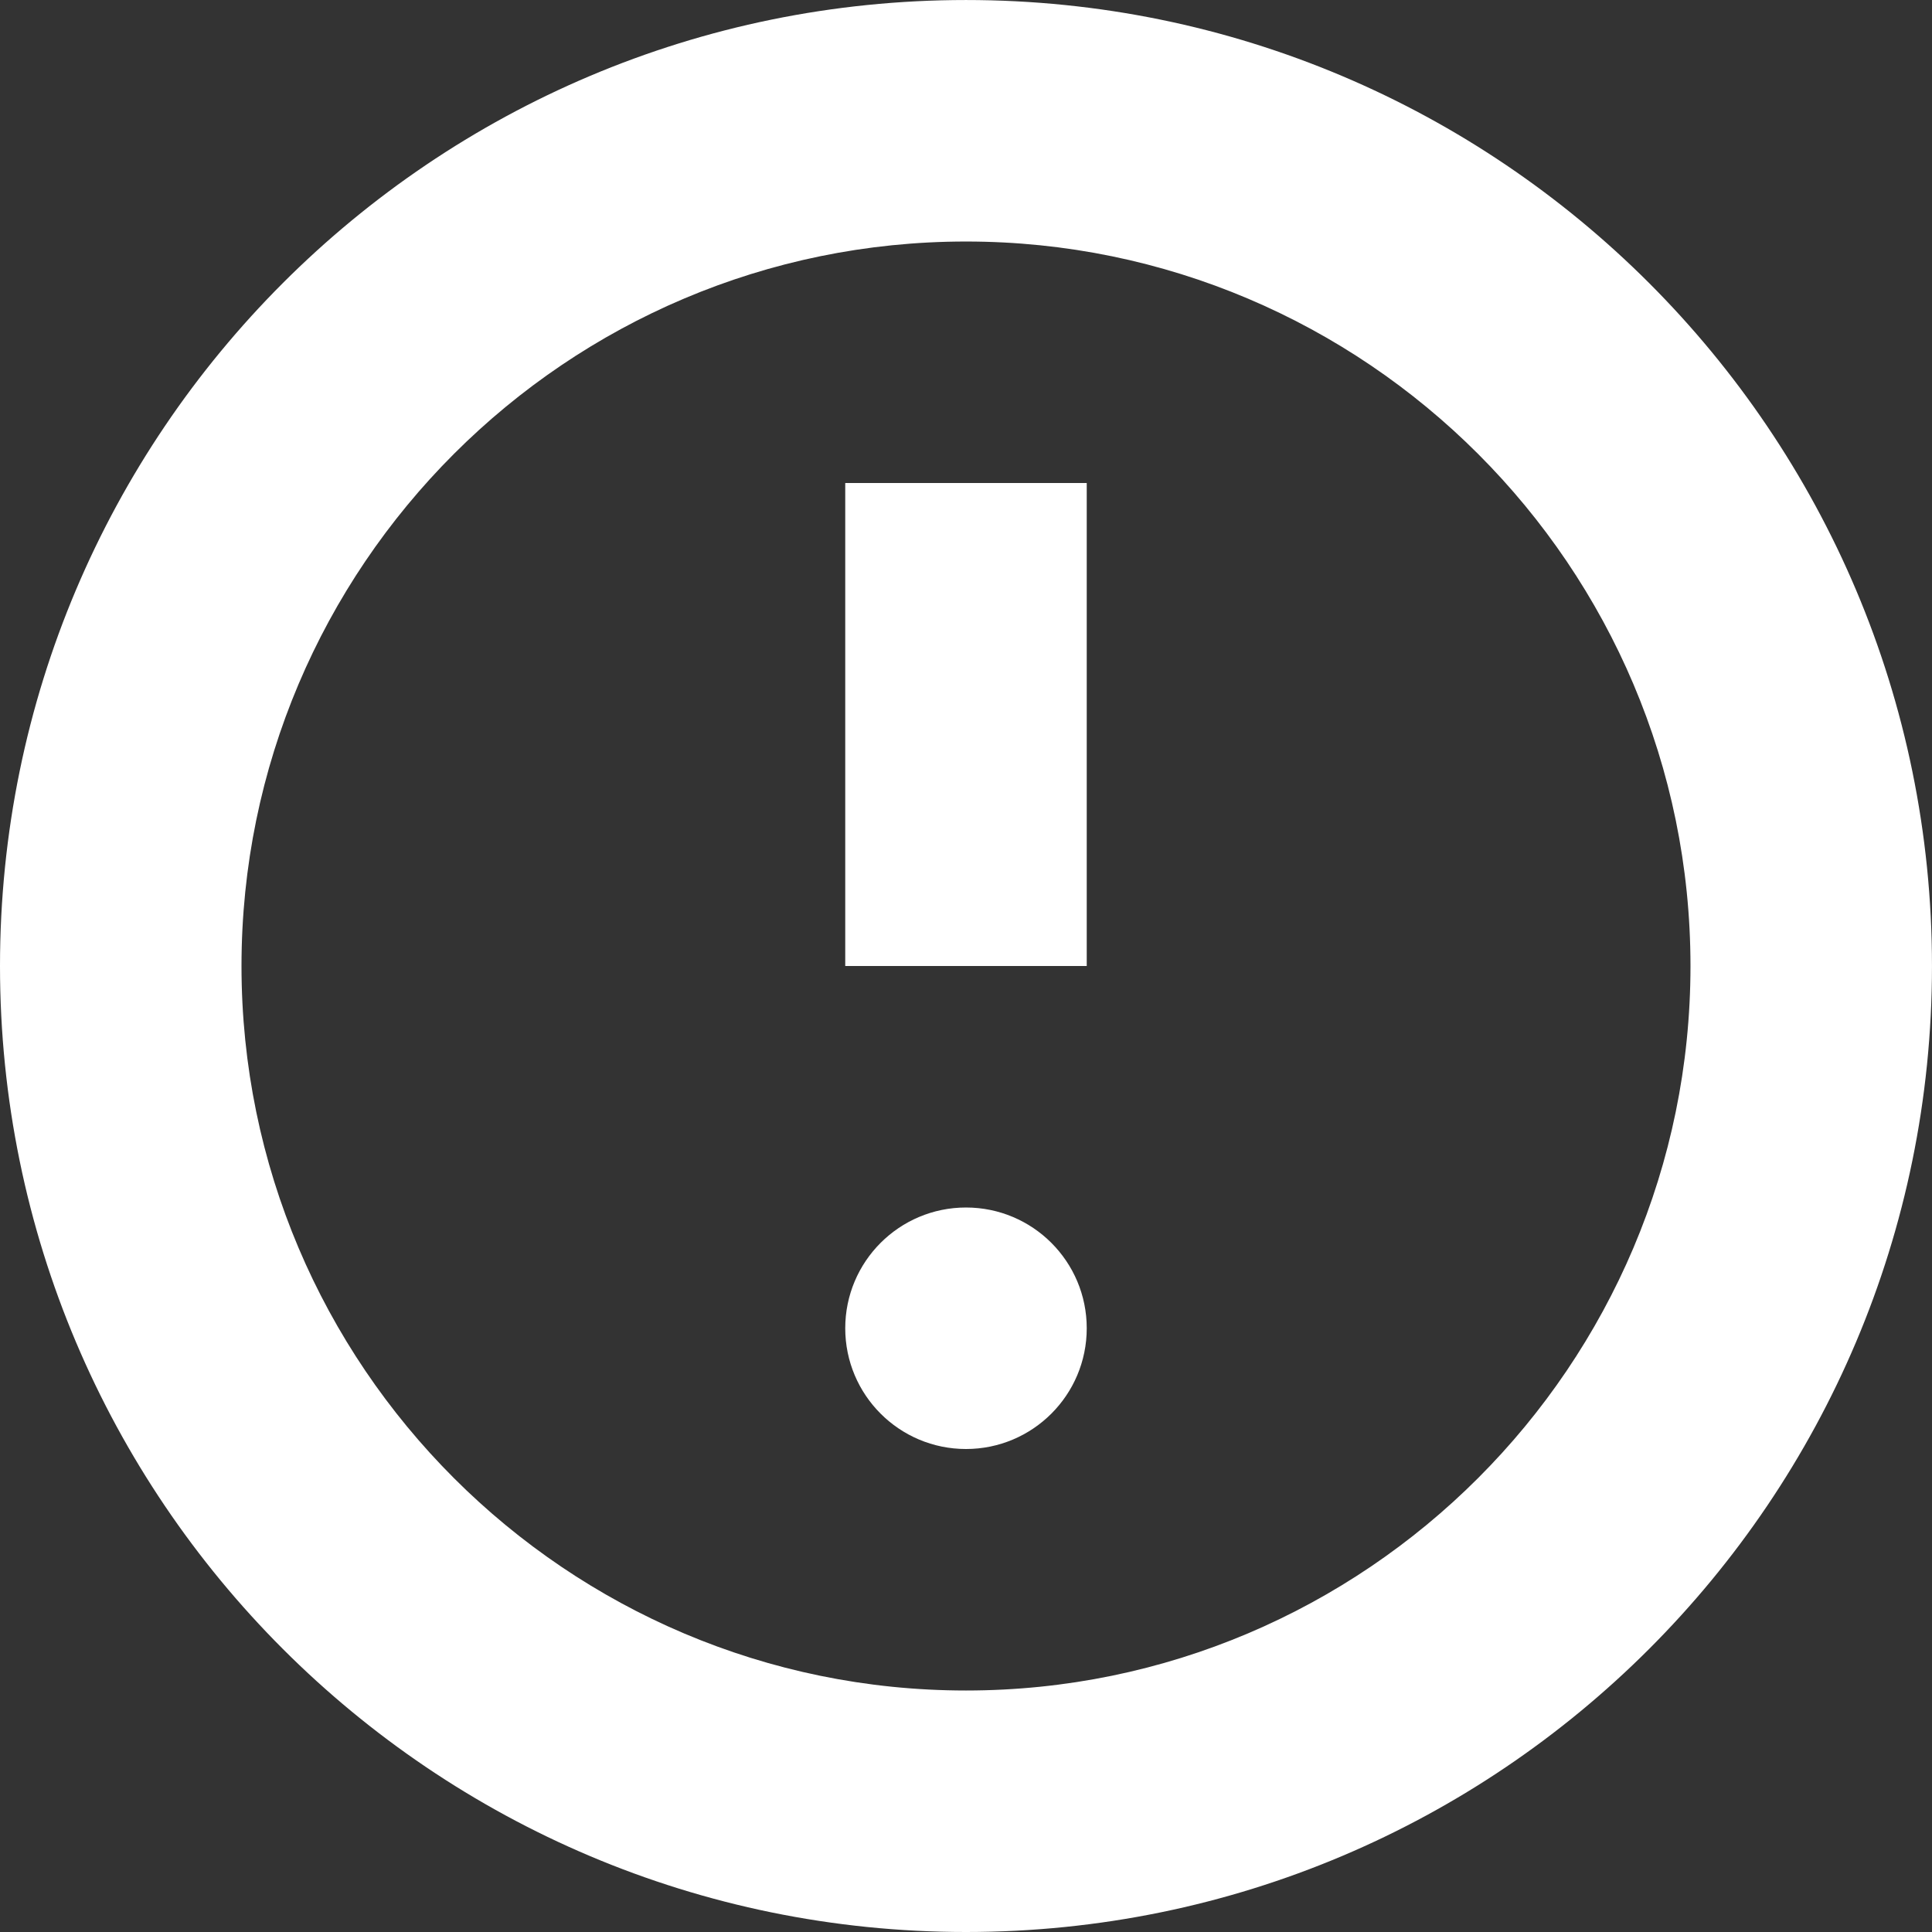 <?xml version="1.0" encoding="utf-8"?>
<!-- Generator: Adobe Illustrator 12.0.0, SVG Export Plug-In . SVG Version: 6.00 Build 51448)  -->
<!DOCTYPE svg PUBLIC "-//W3C//DTD SVG 1.1//EN" "http://www.w3.org/Graphics/SVG/1.1/DTD/svg11.dtd">
<svg  version="1.1" id="Layer_1" xmlns="http://www.w3.org/2000/svg" xmlns:xlink="http://www.w3.org/1999/xlink" width="100.001" height="100.001"
	 viewBox="-42.5 -42.5 100.001 100.001" overflow="visible" enable-background="new -42.5 -42.5 100.001 100.001"
	 xml:space="preserve">
<rect x="-42.5" y="-42.5" width="100.001" height="100.001" fill="#333333" stroke="none"/>
<g>
	<g>
		<path fill="#FFFFFF" d="M7.5-42.499c-27.612,0-50,22.388-50,50s22.388,50,50,50s50-22.388,50-50S35.112-42.499,7.5-42.499z
			 M7.5,45.001c-20.682,0-37.5-16.818-37.5-37.5s16.818-37.5,37.5-37.5S45-13.181,45,7.501S28.182,45.001,7.5,45.001z"/>
		<rect x="1.25" y="-17.499" fill="#FFFFFF" width="12.5" height="25"/>
	</g>
	<circle fill="#FFFFFF" cx="7.5" cy="26.251" r="6.25"/>
</g>
</svg>
